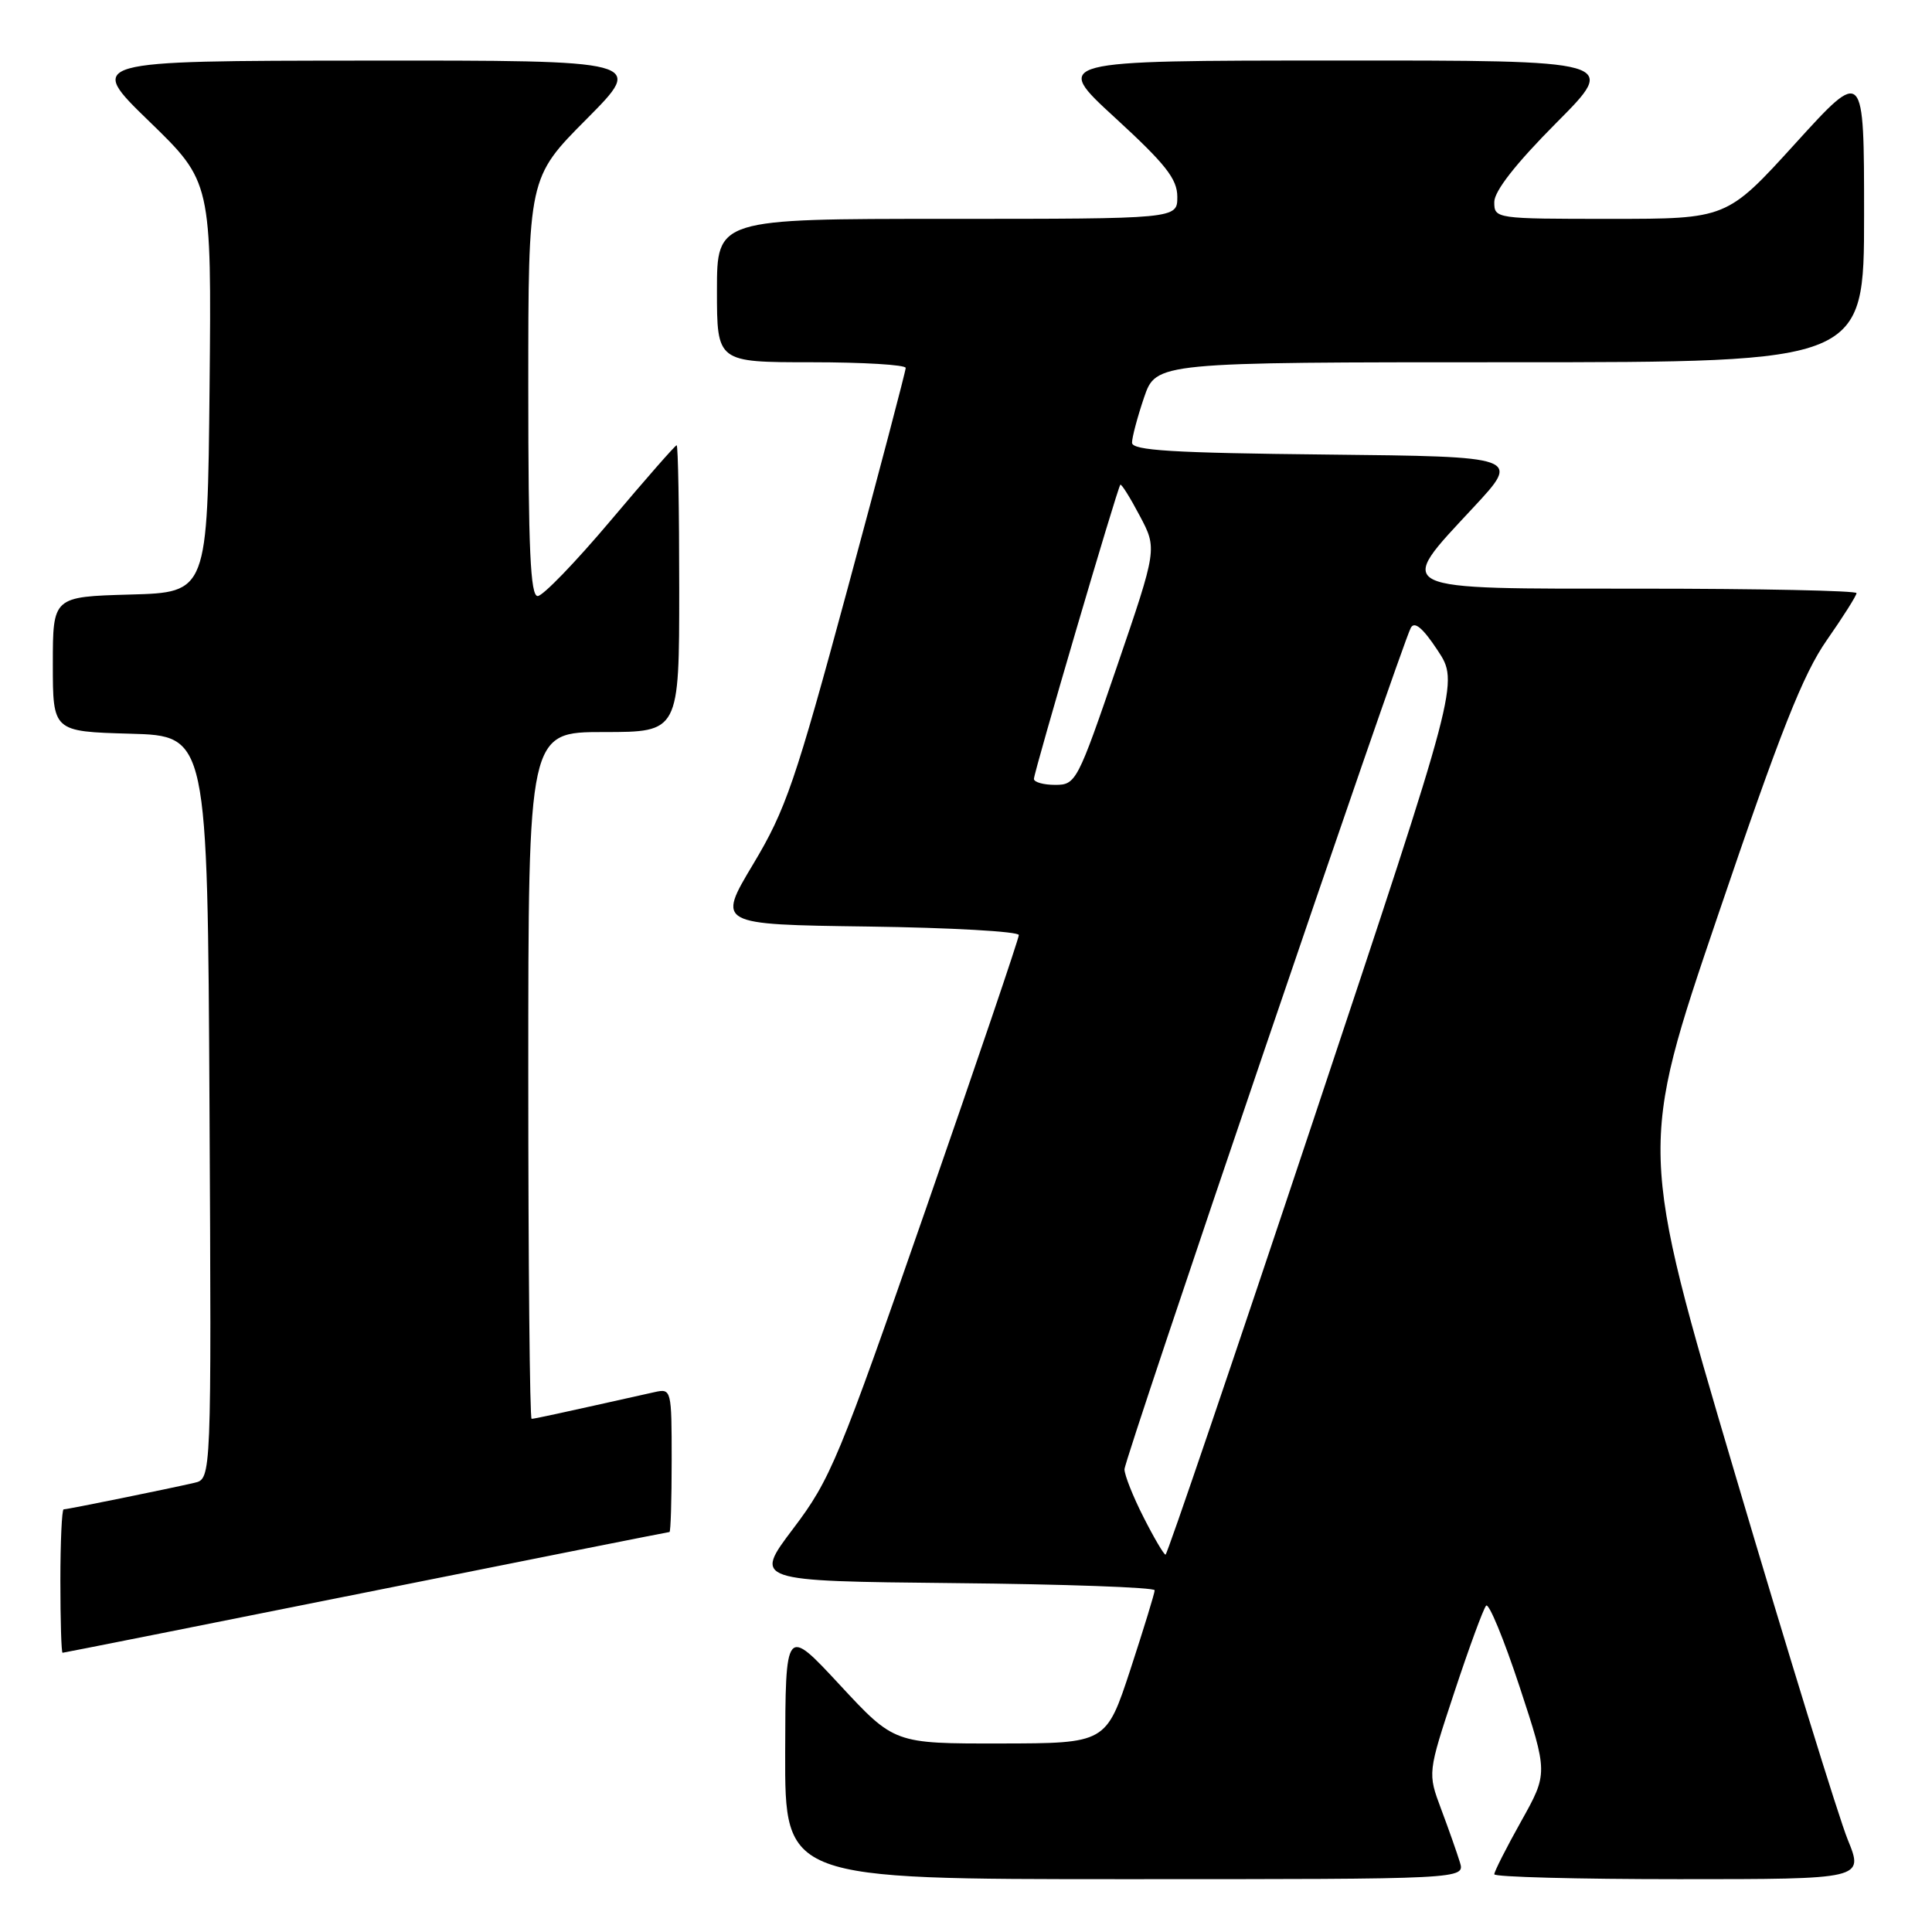 <?xml version="1.0" encoding="UTF-8" standalone="no"?>
<!DOCTYPE svg PUBLIC "-//W3C//DTD SVG 1.1//EN" "http://www.w3.org/Graphics/SVG/1.1/DTD/svg11.dtd" >
<svg xmlns="http://www.w3.org/2000/svg" xmlns:xlink="http://www.w3.org/1999/xlink" version="1.1" viewBox="0 0 256 256">
 <g >
 <path fill="currentColor"
d=" M 193.44 246.75 C 193.06 245.51 191.95 242.35 190.96 239.72 C 189.17 234.93 189.17 234.93 192.71 224.22 C 194.66 218.32 196.55 213.17 196.92 212.76 C 197.28 212.36 199.27 217.19 201.35 223.49 C 205.12 234.96 205.12 234.96 201.56 241.33 C 199.60 244.83 198.00 247.99 198.00 248.35 C 198.00 248.71 209.02 249.00 222.49 249.00 C 246.97 249.00 246.97 249.00 244.83 243.75 C 243.65 240.86 236.93 219.08 229.91 195.34 C 217.14 152.17 217.14 152.17 227.62 121.34 C 235.90 96.95 238.92 89.32 242.05 84.84 C 244.22 81.73 246.00 78.92 246.00 78.59 C 246.00 78.27 233.18 78.00 217.50 78.00 C 184.03 78.00 184.86 78.40 195.25 67.22 C 201.50 60.50 201.50 60.50 175.75 60.23 C 155.37 60.02 150.00 59.69 150.00 58.66 C 150.00 57.94 150.72 55.25 151.59 52.68 C 153.19 48.00 153.19 48.00 200.09 48.00 C 247.00 48.00 247.00 48.00 247.00 28.50 C 247.00 8.99 247.00 8.99 237.90 19.00 C 228.81 29.00 228.81 29.00 213.40 29.00 C 198.14 29.00 198.00 28.98 198.00 26.77 C 198.00 25.32 200.86 21.67 206.23 16.27 C 214.46 8.00 214.46 8.00 176.98 8.02 C 139.50 8.03 139.50 8.03 147.75 15.60 C 154.46 21.76 156.00 23.71 156.00 26.09 C 156.00 29.00 156.00 29.00 125.50 29.00 C 95.00 29.00 95.00 29.00 95.00 38.50 C 95.00 48.00 95.00 48.00 107.50 48.00 C 114.38 48.00 120.00 48.34 120.01 48.75 C 120.01 49.16 116.55 62.32 112.31 78.00 C 105.39 103.59 104.11 107.32 99.80 114.50 C 95.01 122.50 95.01 122.50 115.00 122.77 C 126.00 122.92 135.00 123.43 135.00 123.90 C 135.00 124.37 129.46 140.69 122.69 160.17 C 111.15 193.36 110.05 196.02 105.11 202.54 C 99.85 209.50 99.85 209.50 126.42 209.77 C 141.04 209.91 153.00 210.34 153.00 210.72 C 153.00 211.09 151.55 215.81 149.79 221.20 C 146.57 231.00 146.57 231.00 132.54 231.02 C 118.50 231.04 118.50 231.04 111.29 223.27 C 104.08 215.50 104.08 215.50 104.04 232.25 C 104.00 249.00 104.00 249.00 149.07 249.00 C 194.13 249.00 194.13 249.00 193.44 246.75 Z  M 48.50 211.00 C 70.46 206.60 88.56 203.00 88.71 203.00 C 88.87 203.00 89.00 198.72 89.00 193.48 C 89.00 184.13 88.96 183.97 86.75 184.46 C 73.50 187.42 70.82 188.00 70.44 188.00 C 70.20 188.00 70.00 167.53 70.00 142.50 C 70.00 97.00 70.00 97.00 80.00 97.00 C 90.00 97.00 90.00 97.00 90.00 78.00 C 90.00 67.55 89.85 59.00 89.66 59.00 C 89.47 59.00 85.54 63.49 80.91 68.98 C 76.28 74.47 71.94 78.97 71.25 78.98 C 70.28 79.00 70.00 72.80 70.00 51.27 C 70.00 23.54 70.00 23.54 77.73 15.77 C 85.45 8.00 85.45 8.00 48.48 8.03 C 11.50 8.06 11.50 8.06 19.77 16.08 C 28.03 24.09 28.03 24.09 27.77 51.30 C 27.50 78.50 27.50 78.50 17.25 78.78 C 7.00 79.07 7.00 79.07 7.00 88.00 C 7.00 96.93 7.00 96.93 17.25 97.22 C 27.50 97.50 27.50 97.50 27.76 146.73 C 28.02 195.96 28.02 195.96 25.76 196.48 C 22.31 197.28 8.93 200.00 8.43 200.00 C 8.20 200.00 8.00 204.28 8.00 209.50 C 8.00 214.72 8.13 219.00 8.29 219.00 C 8.44 219.00 26.54 215.40 48.50 211.00 Z  M 151.52 201.03 C 150.13 198.30 149.00 195.45 149.00 194.69 C 149.00 193.28 185.65 85.56 186.94 83.19 C 187.43 82.28 188.53 83.20 190.49 86.17 C 193.33 90.46 193.33 90.46 174.09 148.23 C 163.50 180.00 154.66 206.00 154.44 206.00 C 154.22 206.00 152.90 203.76 151.52 201.03 Z  M 137.00 103.21 C 137.00 102.30 148.06 64.64 148.45 64.23 C 148.59 64.08 149.75 65.93 151.02 68.34 C 153.34 72.71 153.34 72.71 147.99 88.35 C 142.78 103.58 142.56 104.00 139.82 104.00 C 138.27 104.00 137.00 103.64 137.00 103.21 Z "/>
</g>
</svg>